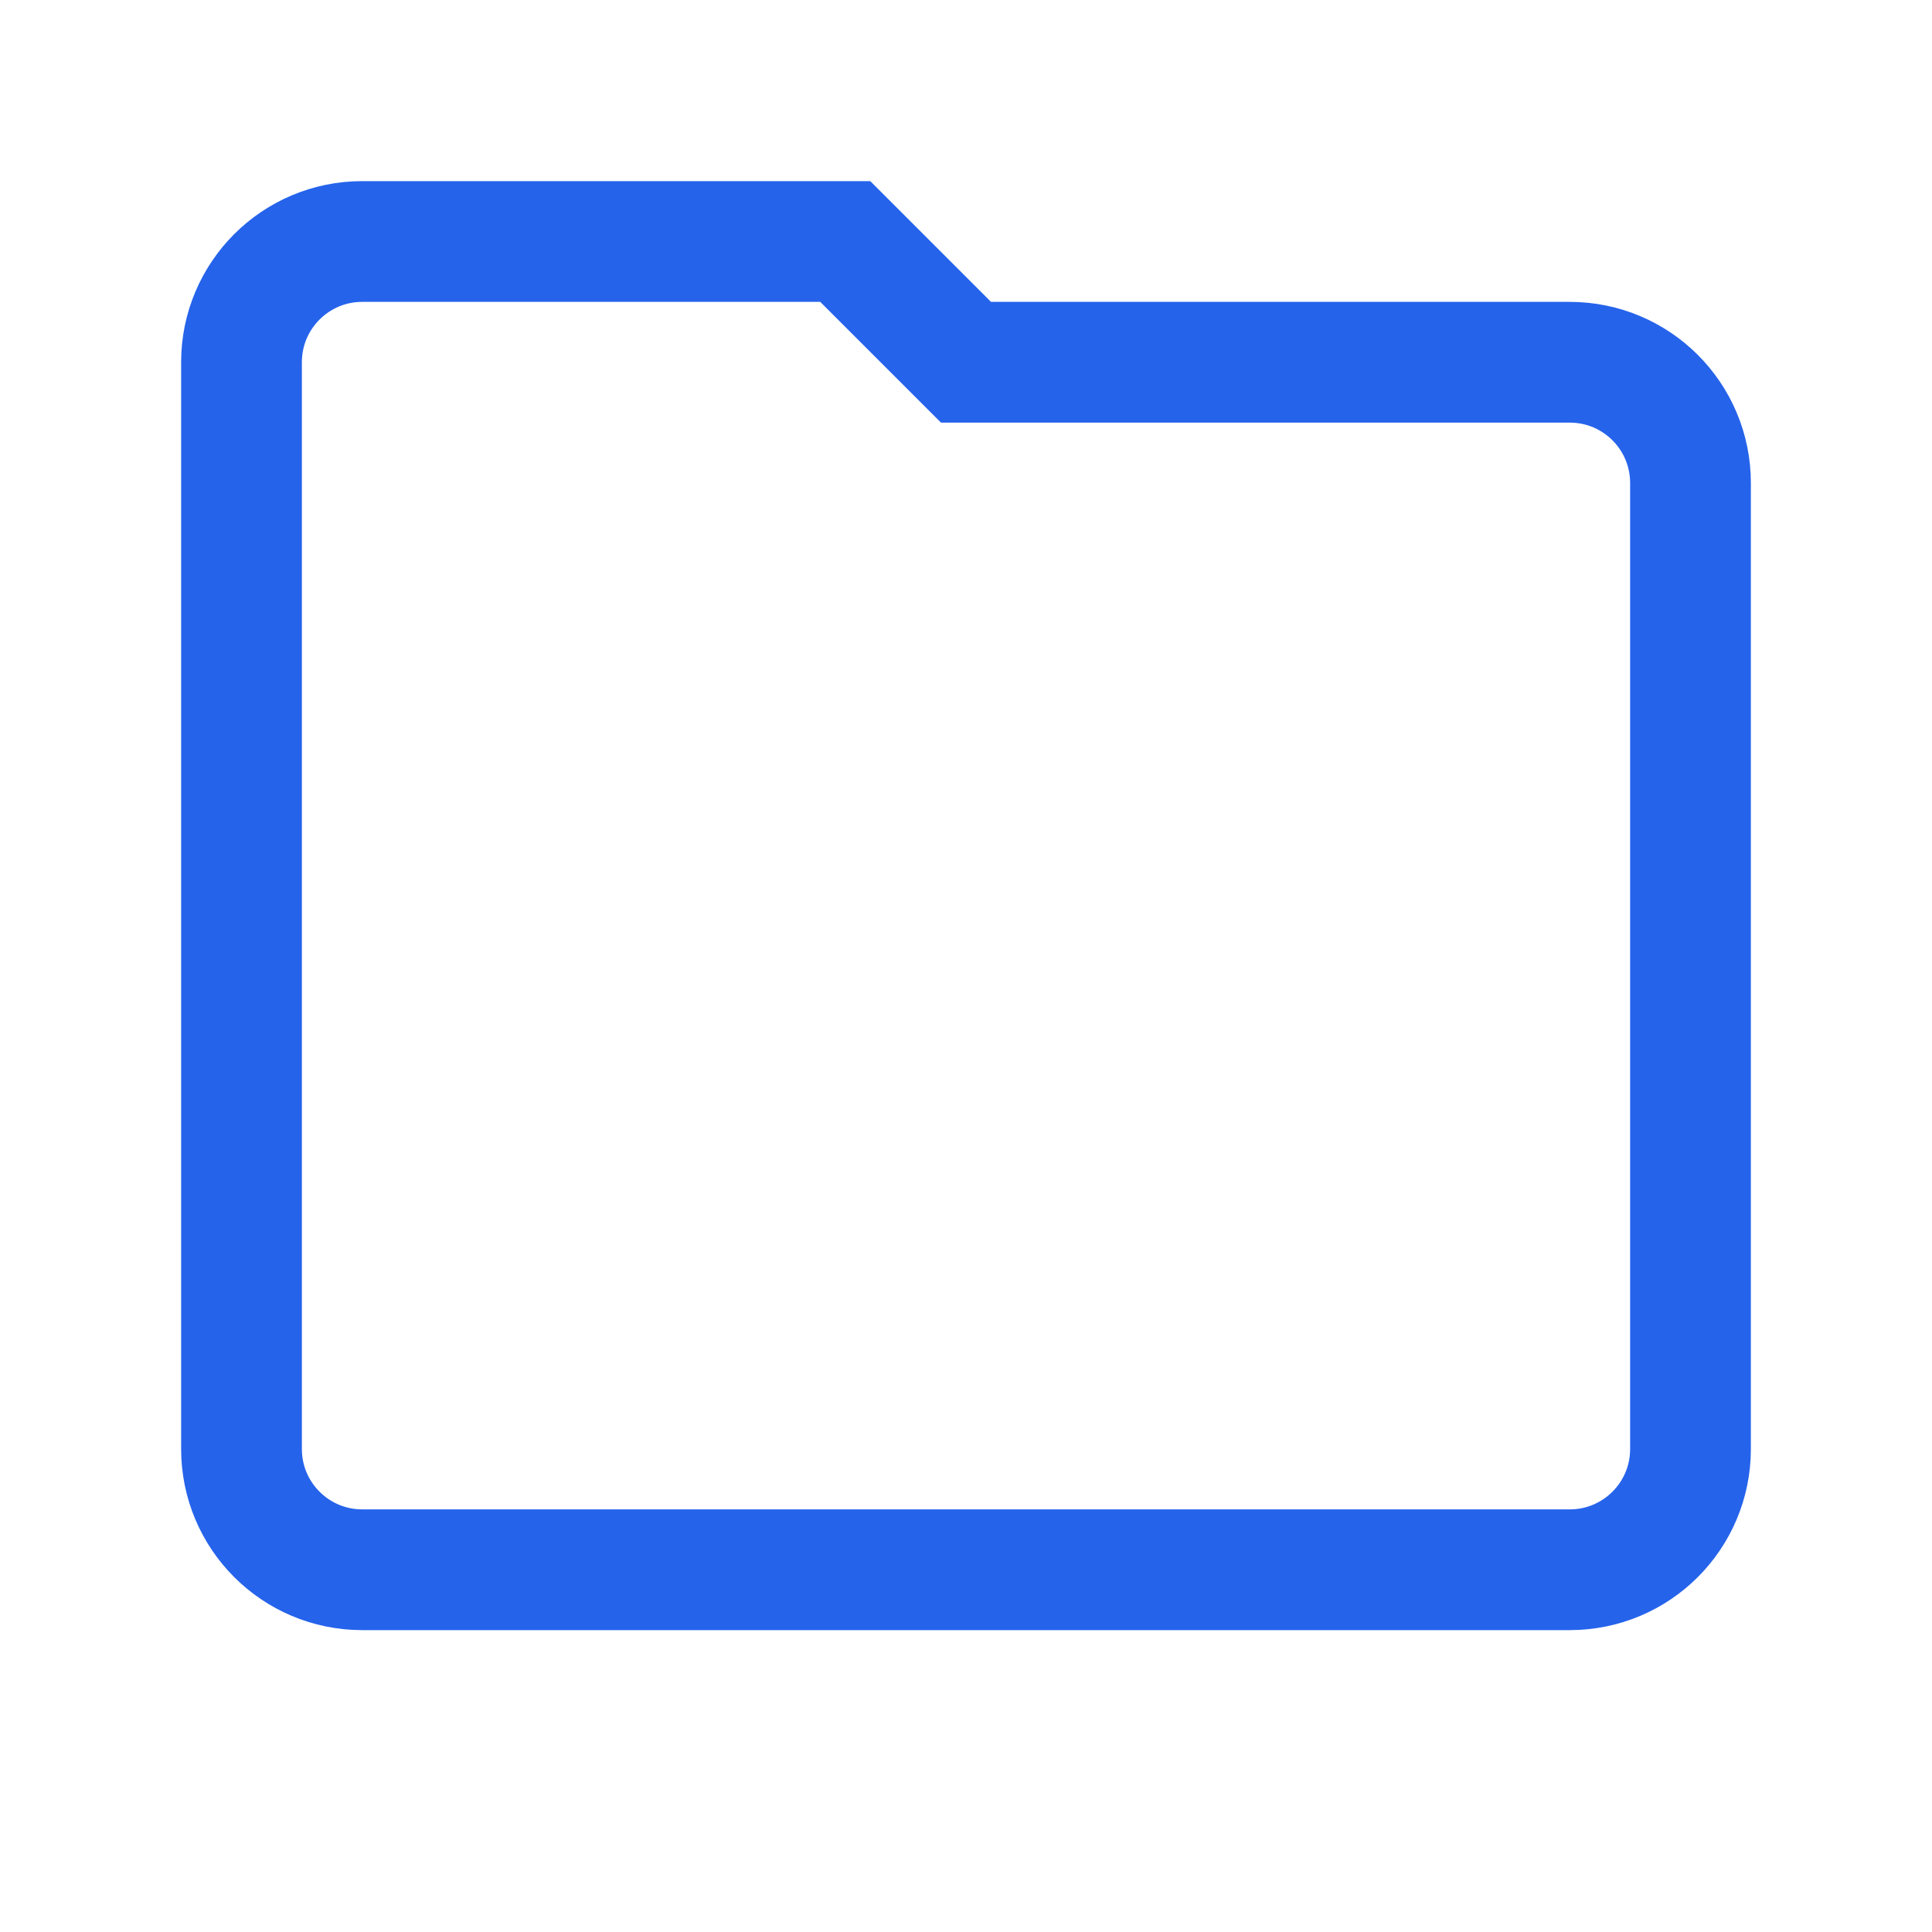 <svg width="32" height="32" viewBox="0 0 32 32" xmlns="http://www.w3.org/2000/svg">
  <!-- Outline-only folder icon with exact site blue color -->
  <g stroke="#2563EB" stroke-width="2" fill="none">
    <!-- Folder base outline -->
    <path d="M4 6C4 4.895 4.895 4 6 4H14L16 6H26C27.105 6 28 6.895 28 8V24C28 25.105 27.105 26 26 26H6C4.895 26 4 25.105 4 24V6Z"/>
  </g>
</svg>
